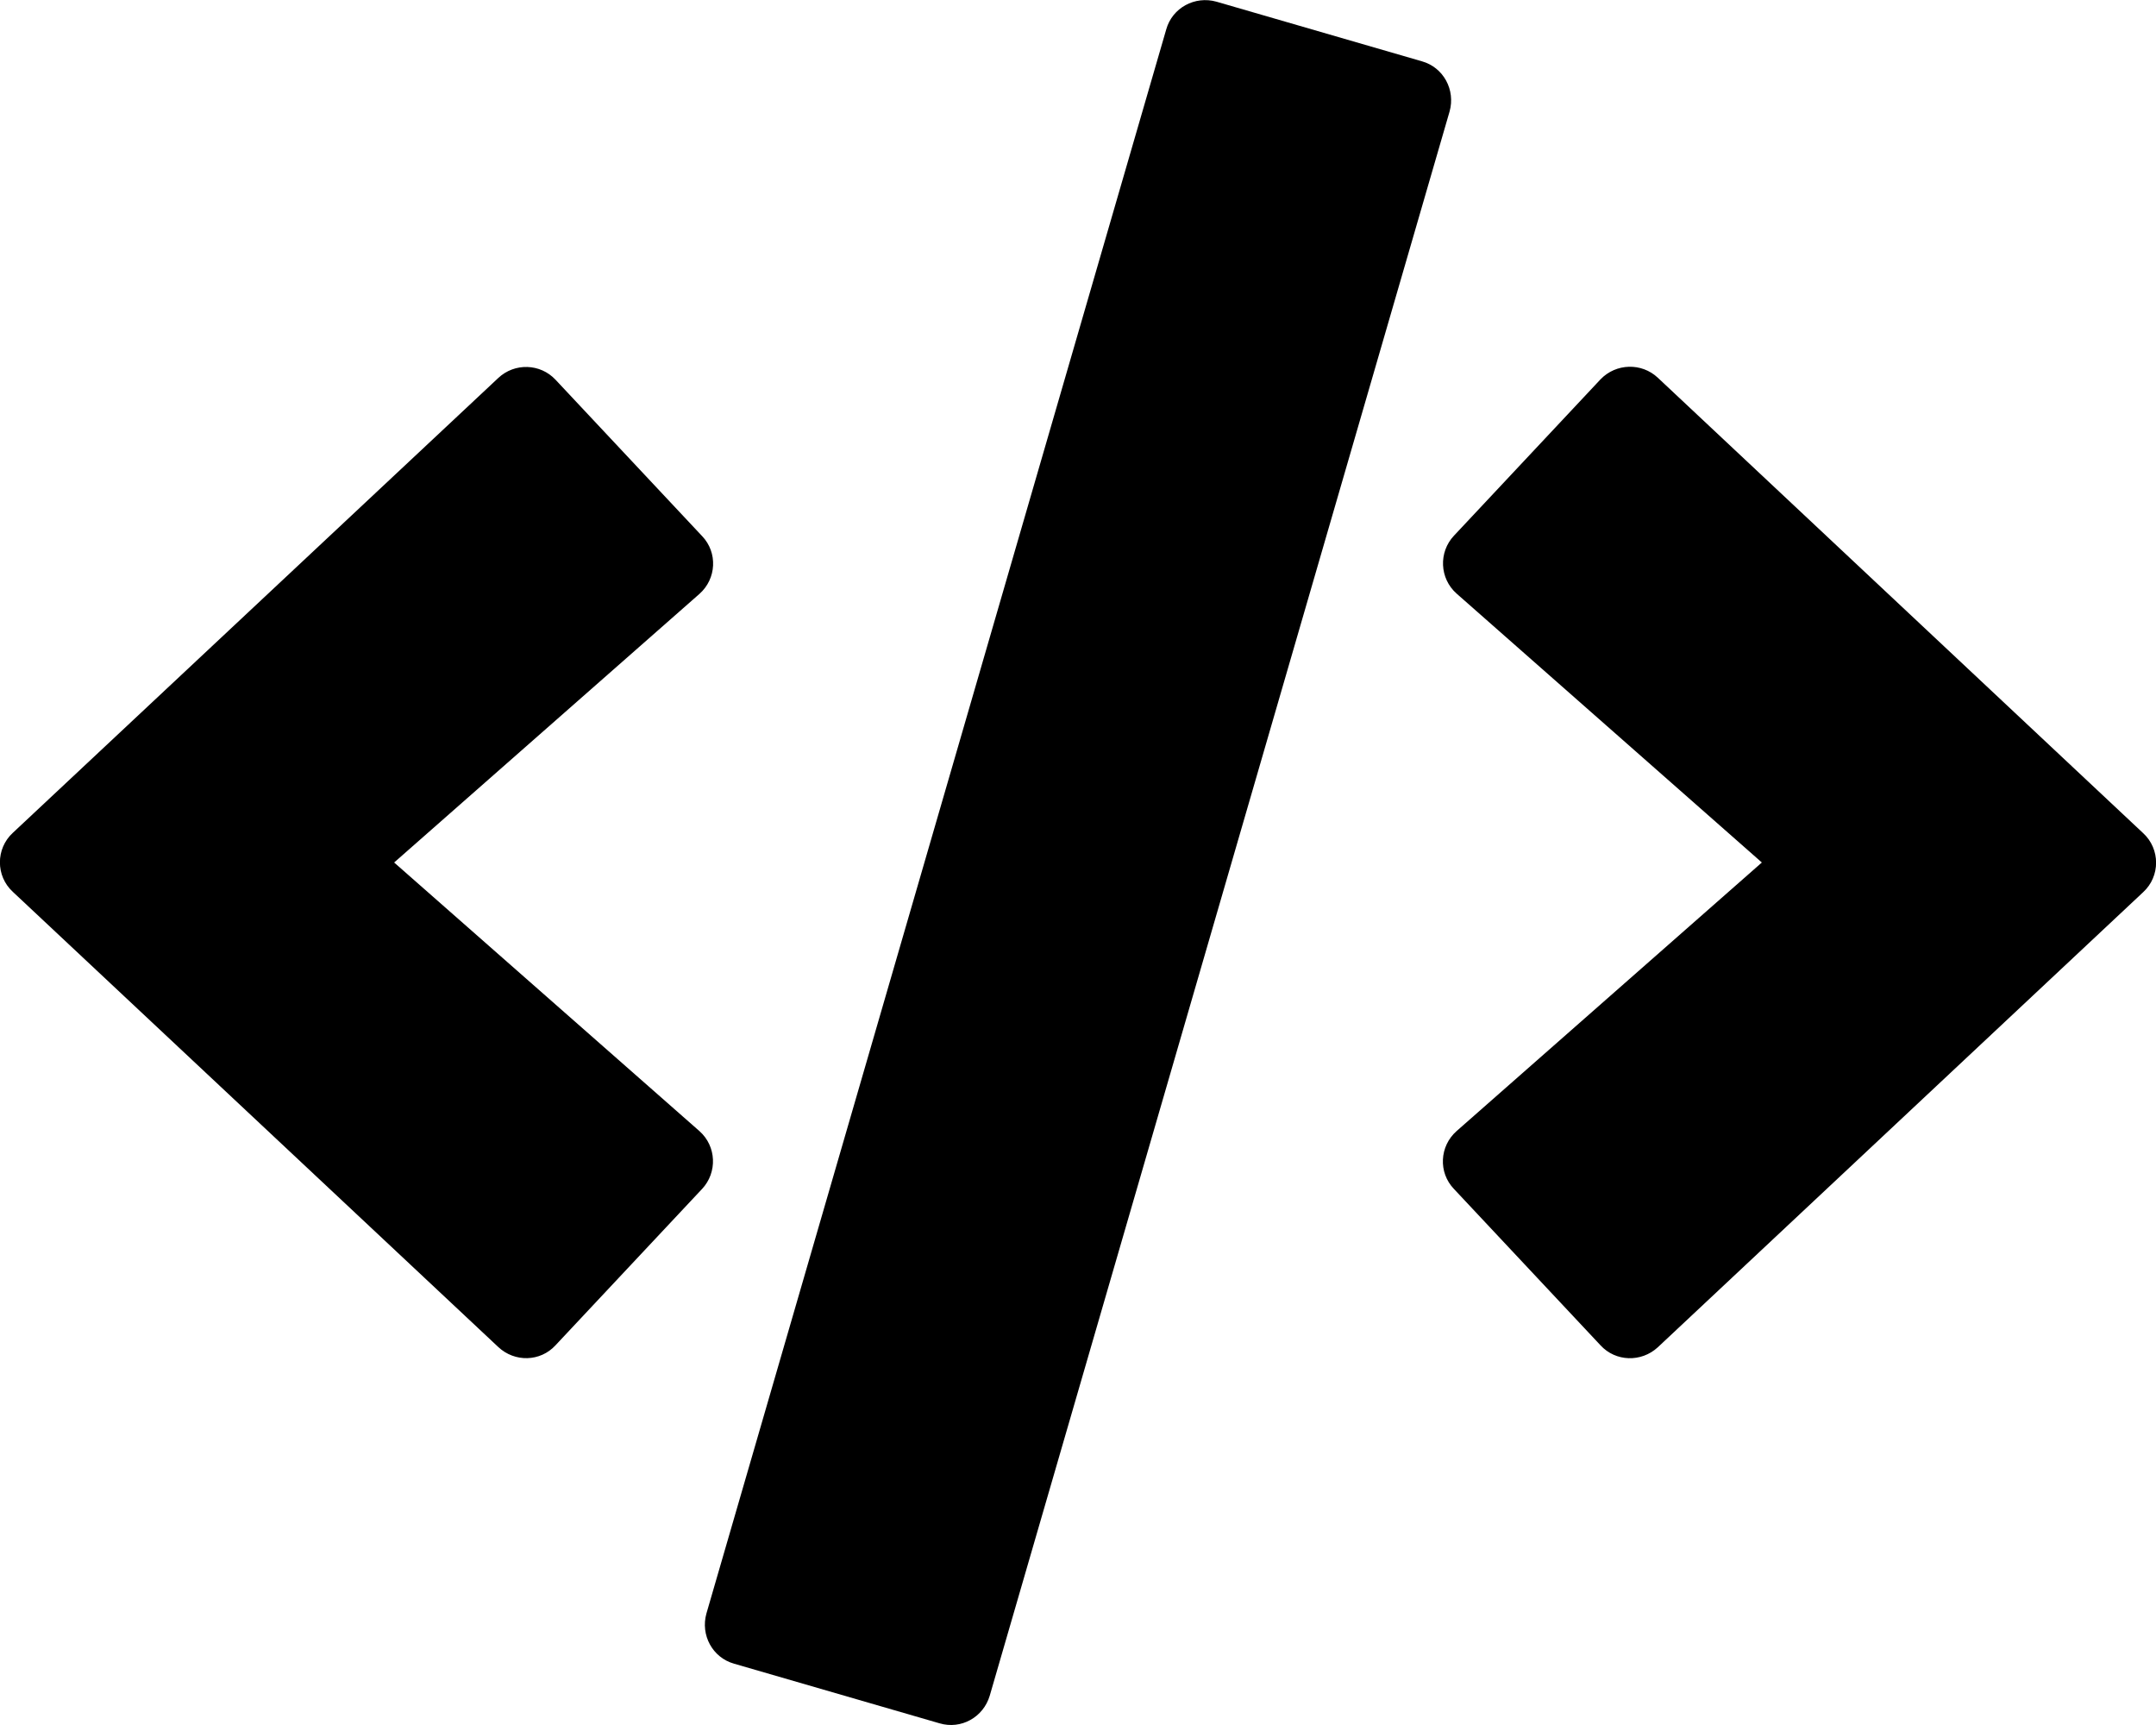 <svg xmlns="http://www.w3.org/2000/svg" viewBox="0 0 640 512">
            <g transform="scale(1,-1) translate(0 -448)">
              <path d=" M278.9 -63.5L217.9 -45.8C211.5 -44 207.9 -37.3 209.7 -30.9L346.2 439.3C348 445.7 354.7 449.3 361.1 447.5L422.1 429.8C428.5 428 432.1 421.3 430.3 414.9L293.8 -55.3C291.9 -61.7 285.3 -65.4 278.9 -63.5zM164.9 48.7L208.4 95.1C213 100 212.7 107.8 207.6 112.3L117 192L207.6 271.7C212.7 276.2 213.1 284 208.4 288.9L164.9 335.3C160.4 340.1 152.8 340.4 147.9 335.8L3.8 200.8C-1.3 196.1 -1.3 188 3.8 183.3L147.9 48.2C152.8 43.6 160.4 43.8 164.9 48.7zM492.1 48.1L636.2 183.2C641.3 187.9 641.3 196 636.2 200.7L492.1 335.9C487.3 340.4 479.7 340.2 475.1 335.4L431.6 289C427 284.1 427.3 276.3 432.4 271.8L523 192L432.4 112.3C427.3 107.8 426.9 100 431.6 95.1L475.1 48.7C479.6 43.8 487.2 43.6 492.1 48.1z"/>
            </g></svg>